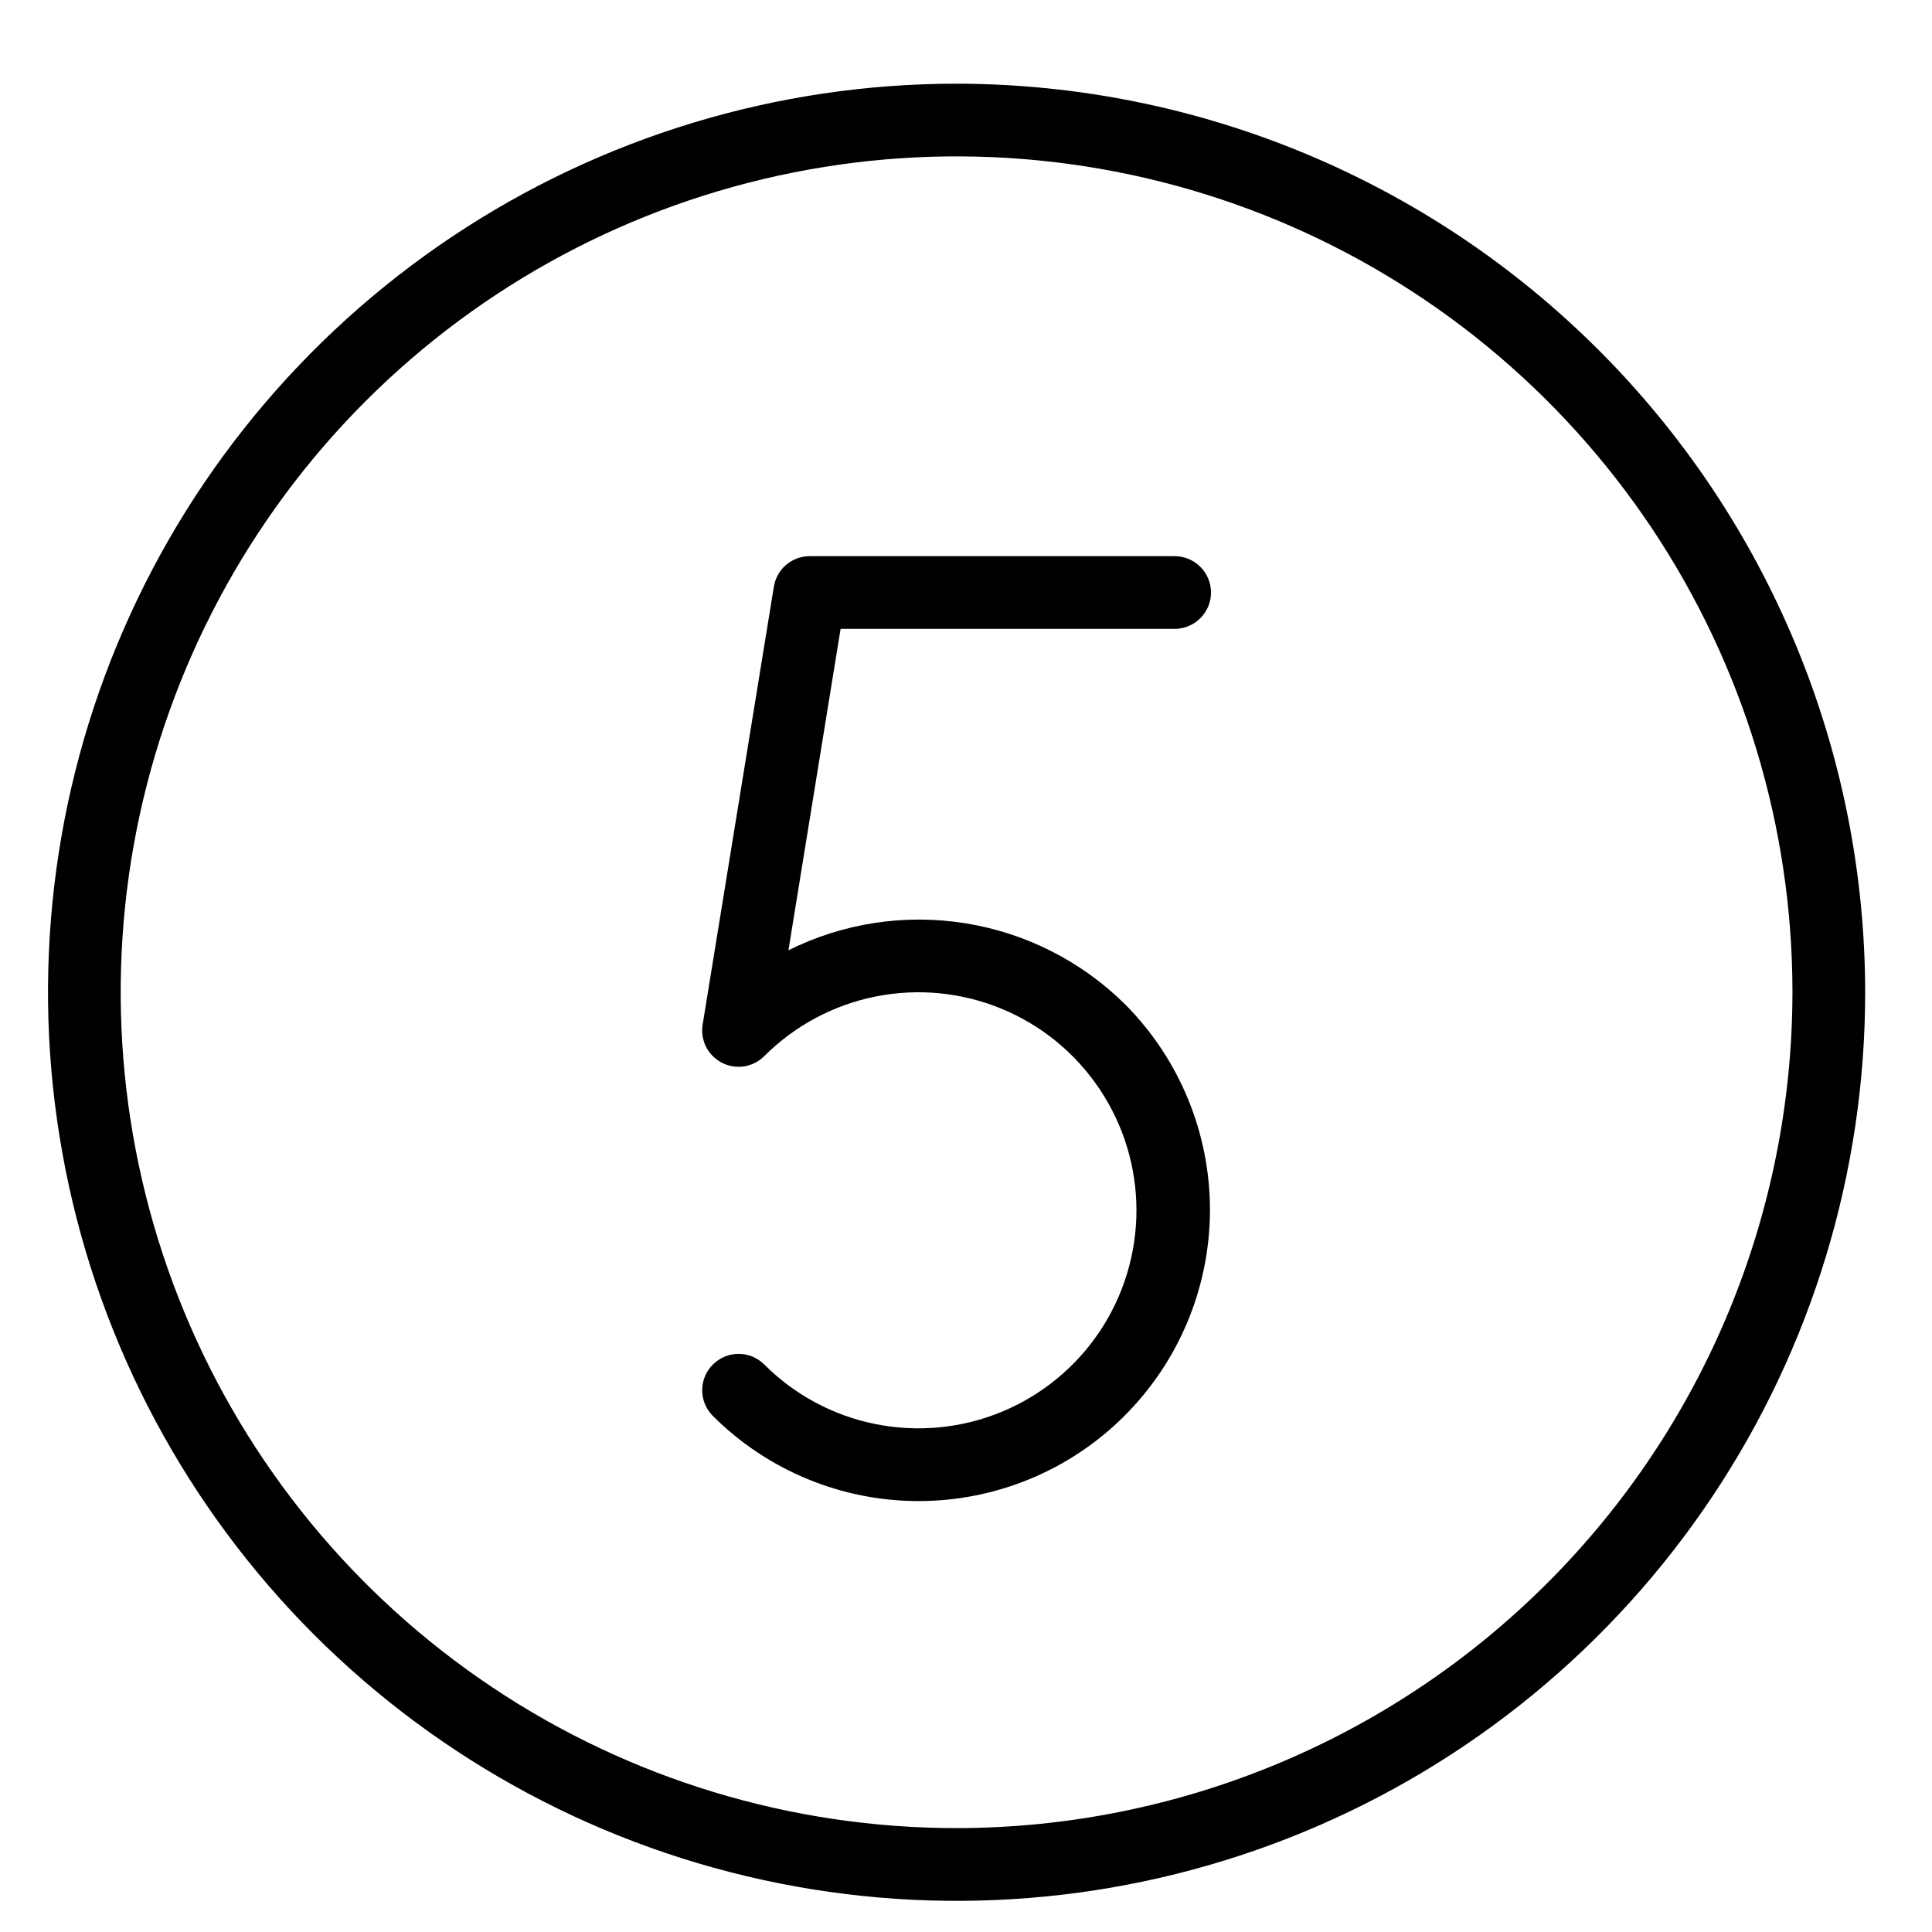 <svg width="22" height="22" viewBox="0 0 22 22" fill="none" xmlns="http://www.w3.org/2000/svg">
<path d="M10.893 0.953C8.847 0.953 6.846 1.56 5.145 2.697C3.444 3.834 2.117 5.449 1.334 7.34C0.551 9.23 0.346 11.311 0.746 13.318C1.145 15.325 2.13 17.168 3.577 18.615C5.024 20.062 6.868 21.047 8.874 21.446C10.881 21.846 12.962 21.641 14.852 20.858C16.743 20.075 18.358 18.748 19.495 17.047C20.632 15.346 21.239 13.345 21.239 11.299C21.236 8.556 20.145 5.926 18.205 3.987C16.266 2.047 13.636 0.956 10.893 0.953ZM10.893 20.817C9.01 20.817 7.17 20.259 5.605 19.213C4.04 18.167 2.82 16.681 2.099 14.942C1.379 13.202 1.19 11.289 1.557 9.442C1.925 7.596 2.831 5.9 4.162 4.569C5.494 3.237 7.19 2.331 9.036 1.964C10.882 1.596 12.796 1.785 14.535 2.505C16.275 3.226 17.761 4.446 18.807 6.011C19.853 7.576 20.411 9.417 20.411 11.299C20.408 13.823 19.405 16.242 17.62 18.026C15.836 19.811 13.416 20.815 10.893 20.817ZM9.572 7.161L8.978 10.821C9.602 10.51 10.308 10.403 10.996 10.514C11.685 10.625 12.321 10.949 12.816 11.441C13.434 12.064 13.78 12.908 13.778 13.786C13.775 14.664 13.424 15.505 12.802 16.125C12.181 16.745 11.338 17.093 10.46 17.093C9.582 17.093 8.739 16.744 8.118 16.124C8.04 16.046 7.996 15.941 7.996 15.831C7.996 15.722 8.039 15.616 8.117 15.539C8.194 15.461 8.299 15.417 8.409 15.417C8.519 15.416 8.624 15.46 8.702 15.537C9.049 15.885 9.491 16.121 9.973 16.217C10.455 16.313 10.954 16.264 11.408 16.076C11.862 15.888 12.249 15.57 12.522 15.162C12.795 14.754 12.941 14.273 12.941 13.782C12.941 13.291 12.795 12.811 12.522 12.403C12.249 11.994 11.862 11.676 11.408 11.488C10.954 11.3 10.455 11.251 9.973 11.347C9.491 11.443 9.049 11.68 8.702 12.027C8.64 12.089 8.56 12.129 8.474 12.143C8.387 12.156 8.299 12.142 8.221 12.102C8.143 12.062 8.08 11.998 8.04 11.921C8.001 11.842 7.987 11.754 8.001 11.668L8.812 6.681C8.828 6.584 8.877 6.495 8.952 6.432C9.027 6.368 9.122 6.333 9.22 6.333H13.376C13.486 6.333 13.591 6.377 13.668 6.454C13.746 6.532 13.79 6.637 13.79 6.747C13.79 6.857 13.746 6.962 13.668 7.04C13.591 7.117 13.486 7.161 13.376 7.161H9.572Z" fill="black"/>
</svg>
